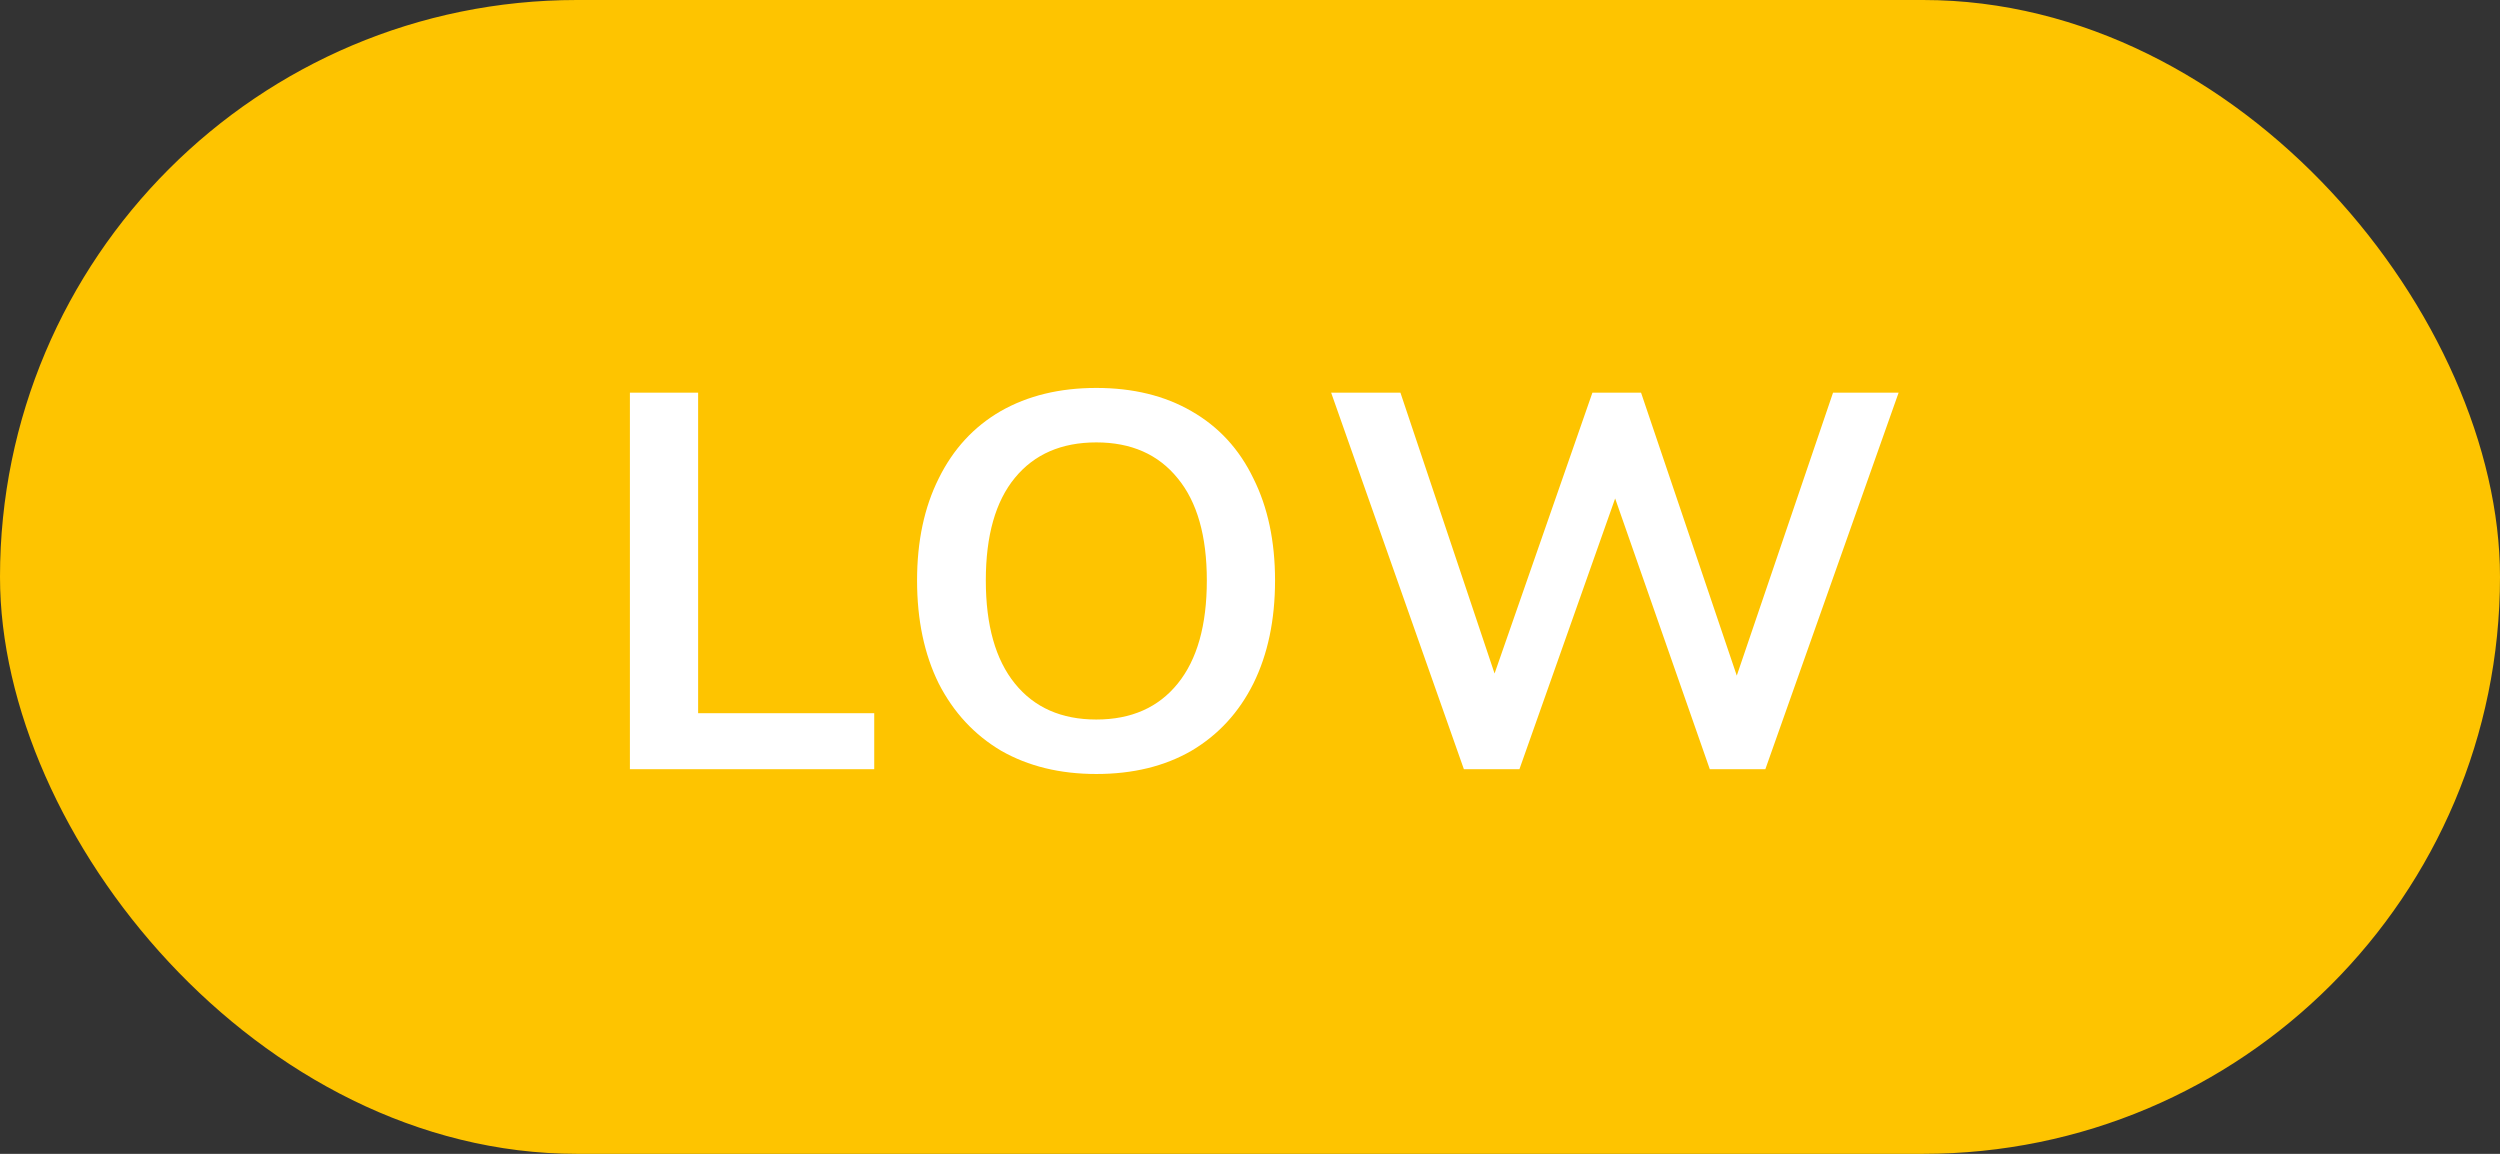 <svg width="52" height="24" viewBox="0 0 52 24" fill="none" xmlns="http://www.w3.org/2000/svg">
<rect x="0" y="0" width="52" height="24" fill="#333333" stroke="none"/>
<g clip-path="url(#clip0_1614_52)">
<rect width="52" height="24" rx="12" fill="#FEC400"/>
<path d="M13.102 8.168H14.521V14.834H18.184V16H13.102V8.168ZM22.803 16.099C22.048 16.099 21.388 15.938 20.823 15.615C20.266 15.285 19.834 14.819 19.526 14.218C19.225 13.609 19.075 12.894 19.075 12.073C19.075 11.259 19.225 10.551 19.526 9.95C19.826 9.341 20.255 8.876 20.812 8.553C21.377 8.23 22.041 8.069 22.803 8.069C23.566 8.069 24.226 8.23 24.784 8.553C25.348 8.876 25.777 9.341 26.07 9.95C26.371 10.551 26.521 11.259 26.521 12.073C26.521 12.894 26.371 13.609 26.07 14.218C25.77 14.819 25.341 15.285 24.784 15.615C24.226 15.938 23.566 16.099 22.803 16.099ZM22.803 14.966C23.529 14.966 24.094 14.717 24.497 14.218C24.901 13.719 25.102 13.004 25.102 12.073C25.102 11.149 24.901 10.441 24.497 9.95C24.094 9.451 23.529 9.202 22.803 9.202C22.078 9.202 21.513 9.448 21.11 9.939C20.706 10.43 20.505 11.142 20.505 12.073C20.505 13.004 20.706 13.719 21.11 14.218C21.513 14.717 22.078 14.966 22.803 14.966ZM39.491 8.168L36.719 16H35.564L33.595 10.368L31.604 16H30.449L27.688 8.168H29.129L31.087 14.009L33.122 8.168H34.134L36.125 14.053L38.127 8.168H39.491Z" fill="white"/>
</g>
<defs>
<clipPath id="clip0_1614_52">
<rect width="52" height="24" fill="white"/>
</clipPath>
</defs>
</svg>
